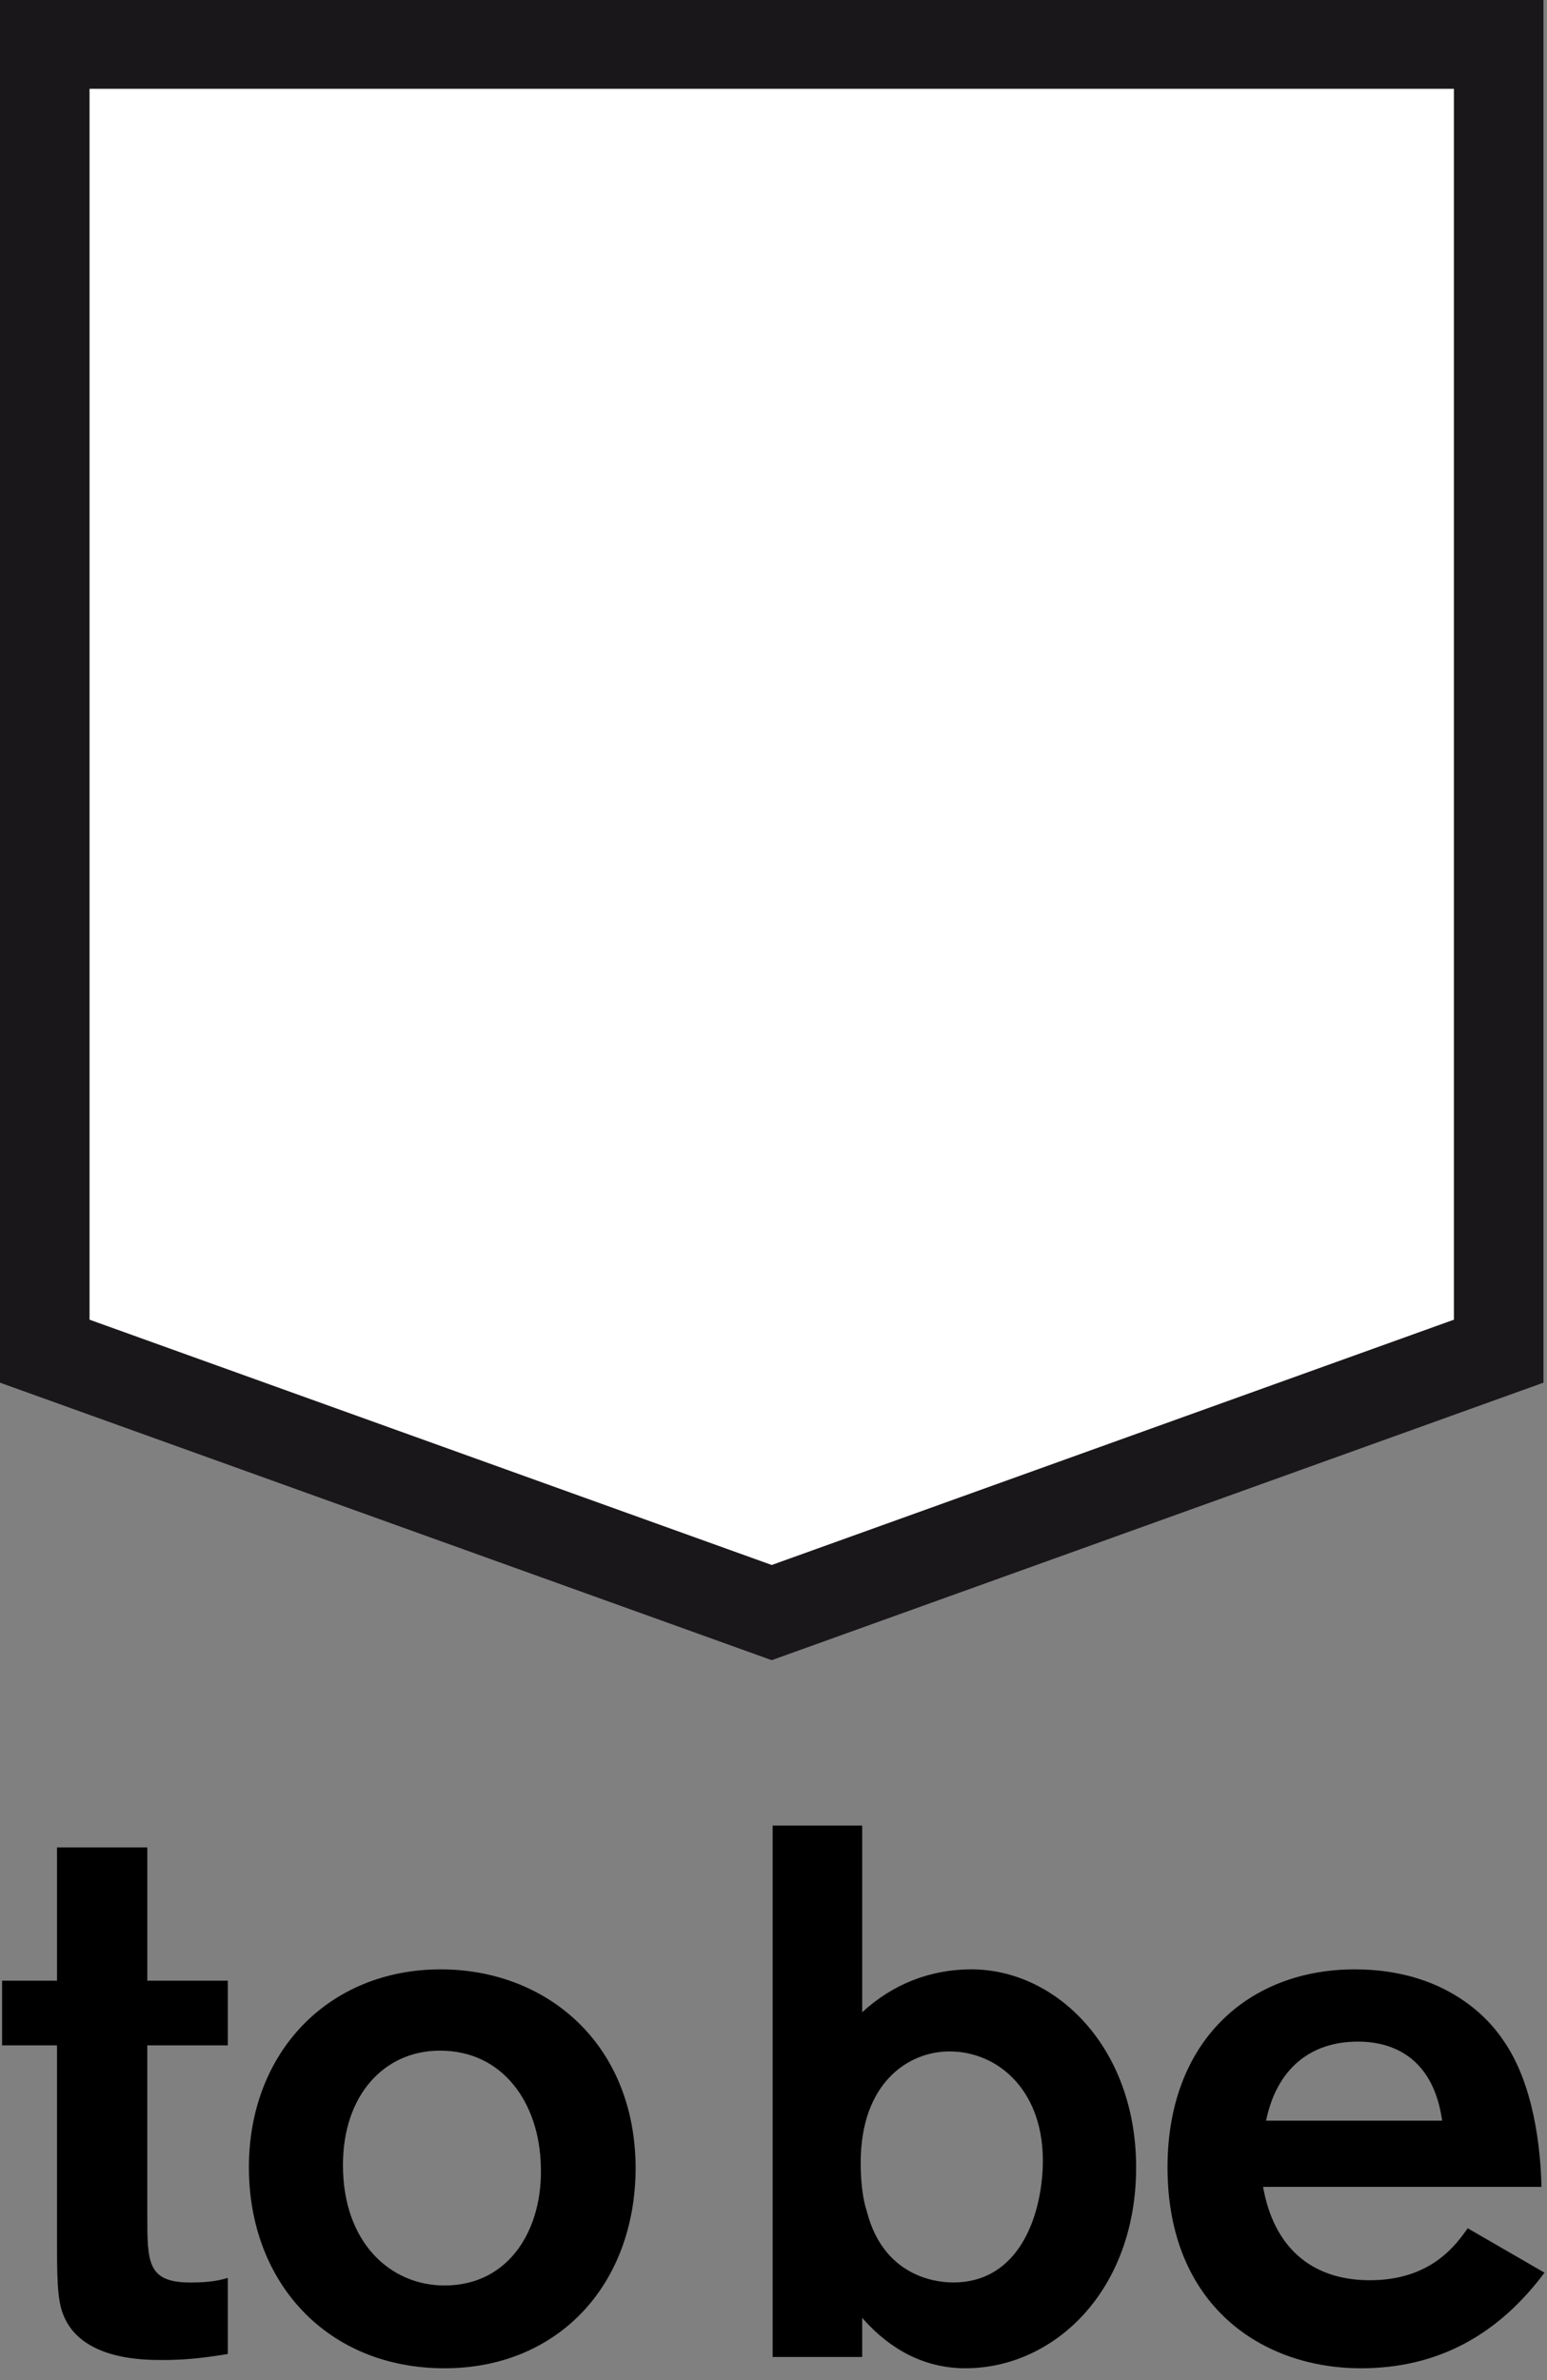 <?xml version="1.0" encoding="utf-8"?>
<!-- Generator: Adobe Illustrator 16.2.1, SVG Export Plug-In . SVG Version: 6.00 Build 0)  -->
<!DOCTYPE svg PUBLIC "-//W3C//DTD SVG 1.1//EN" "http://www.w3.org/Graphics/SVG/1.1/DTD/svg11.dtd">
<svg version="1.1" id="Layer_1" xmlns="http://www.w3.org/2000/svg" xmlns:xlink="http://www.w3.org/1999/xlink" x="0px" y="0px"
	 width="262px" height="403px" viewBox="0 0 262 403" enable-background="new 0 0 262 403" xml:space="preserve">
<rect x="0" y="0" width="262" height="403" fill="#808080" stroke="none"/>
<polygon fill="#1A171A" points="261.4,-0.132 0,-0.132 0,234.1 130.701,281.083 261.4,234.1 "/>
<polygon fill="#FFFFFF" points="246.234,15.033 246.234,223.436 130.701,264.968 15.165,223.436 15.165,15.033 "/>
<g>
	<path d="M24.949,346.301v28.803c0,7.9,0,11.342,7.262,11.342c2.298,0,4.203-0.127,6.373-0.771v12.875
		c-4.586,0.768-7.65,1.021-11.089,1.021c-3.19,0-13.888,0-16.82-7.772c-1.018-2.551-1.018-6.626-1.018-12.997v-32.498H0.354v-10.959
		h9.303v-22.556h15.292v22.556h13.635v10.959L24.949,346.301L24.949,346.301z"/>
	<path d="M75.281,400.971c-19.874,0-33.127-14.525-33.127-34.021c0-19.498,13.503-33.519,32.496-33.519
		c17.711,0,32.873,12.361,33.001,33.519C107.651,386.824,94.526,400.971,75.281,400.971 M74.517,347.192
		c-9.553,0-16.437,7.647-16.437,19.368c0,13.129,8.028,20.394,17.201,20.394c11.089,0,16.696-9.688,16.314-20.262
		C91.339,356.113,85.226,347.192,74.517,347.192"/>
	<path d="M146.021,309.089v31.607c5.102-4.719,11.471-7.267,18.477-7.267c14.402,0,27.916,13.252,27.916,33.519
		c0,20.768-13.77,34.021-28.932,34.021c-8.412,0-14.143-4.717-17.461-8.539v6.626h-15.167v-89.969L146.021,309.089L146.021,309.089z
		 M160.807,347.322c-6.885,0-15.041,5.225-15.041,18.855c0,3.952,0.508,6.629,1.021,8.158c3.062,12.105,13.381,12.105,14.658,12.105
		c11.217,0,14.906-11.342,15.162-19.751C176.99,354.076,169.084,347.322,160.807,347.322"/>
	<path d="M261.576,384.786c-7.9,10.574-18.098,16.185-31.096,16.185c-16.695,0-32.748-10.579-32.748-34.021
		c0-21.411,13.762-33.519,31.729-33.519c16.82,0,23.826,10.065,25.107,11.979c5.223,7.393,6.369,18.478,6.492,24.851h-47.146
		c1.781,10.065,8.029,15.803,18.098,15.803c10.443,0,14.648-6.115,16.562-8.796L261.576,384.786z M244.244,359.045
		c-1.402-9.938-7.52-13.38-14.275-13.38c-8.156,0-13.762,4.714-15.547,13.38H244.244z"/>
</g>
</svg>
